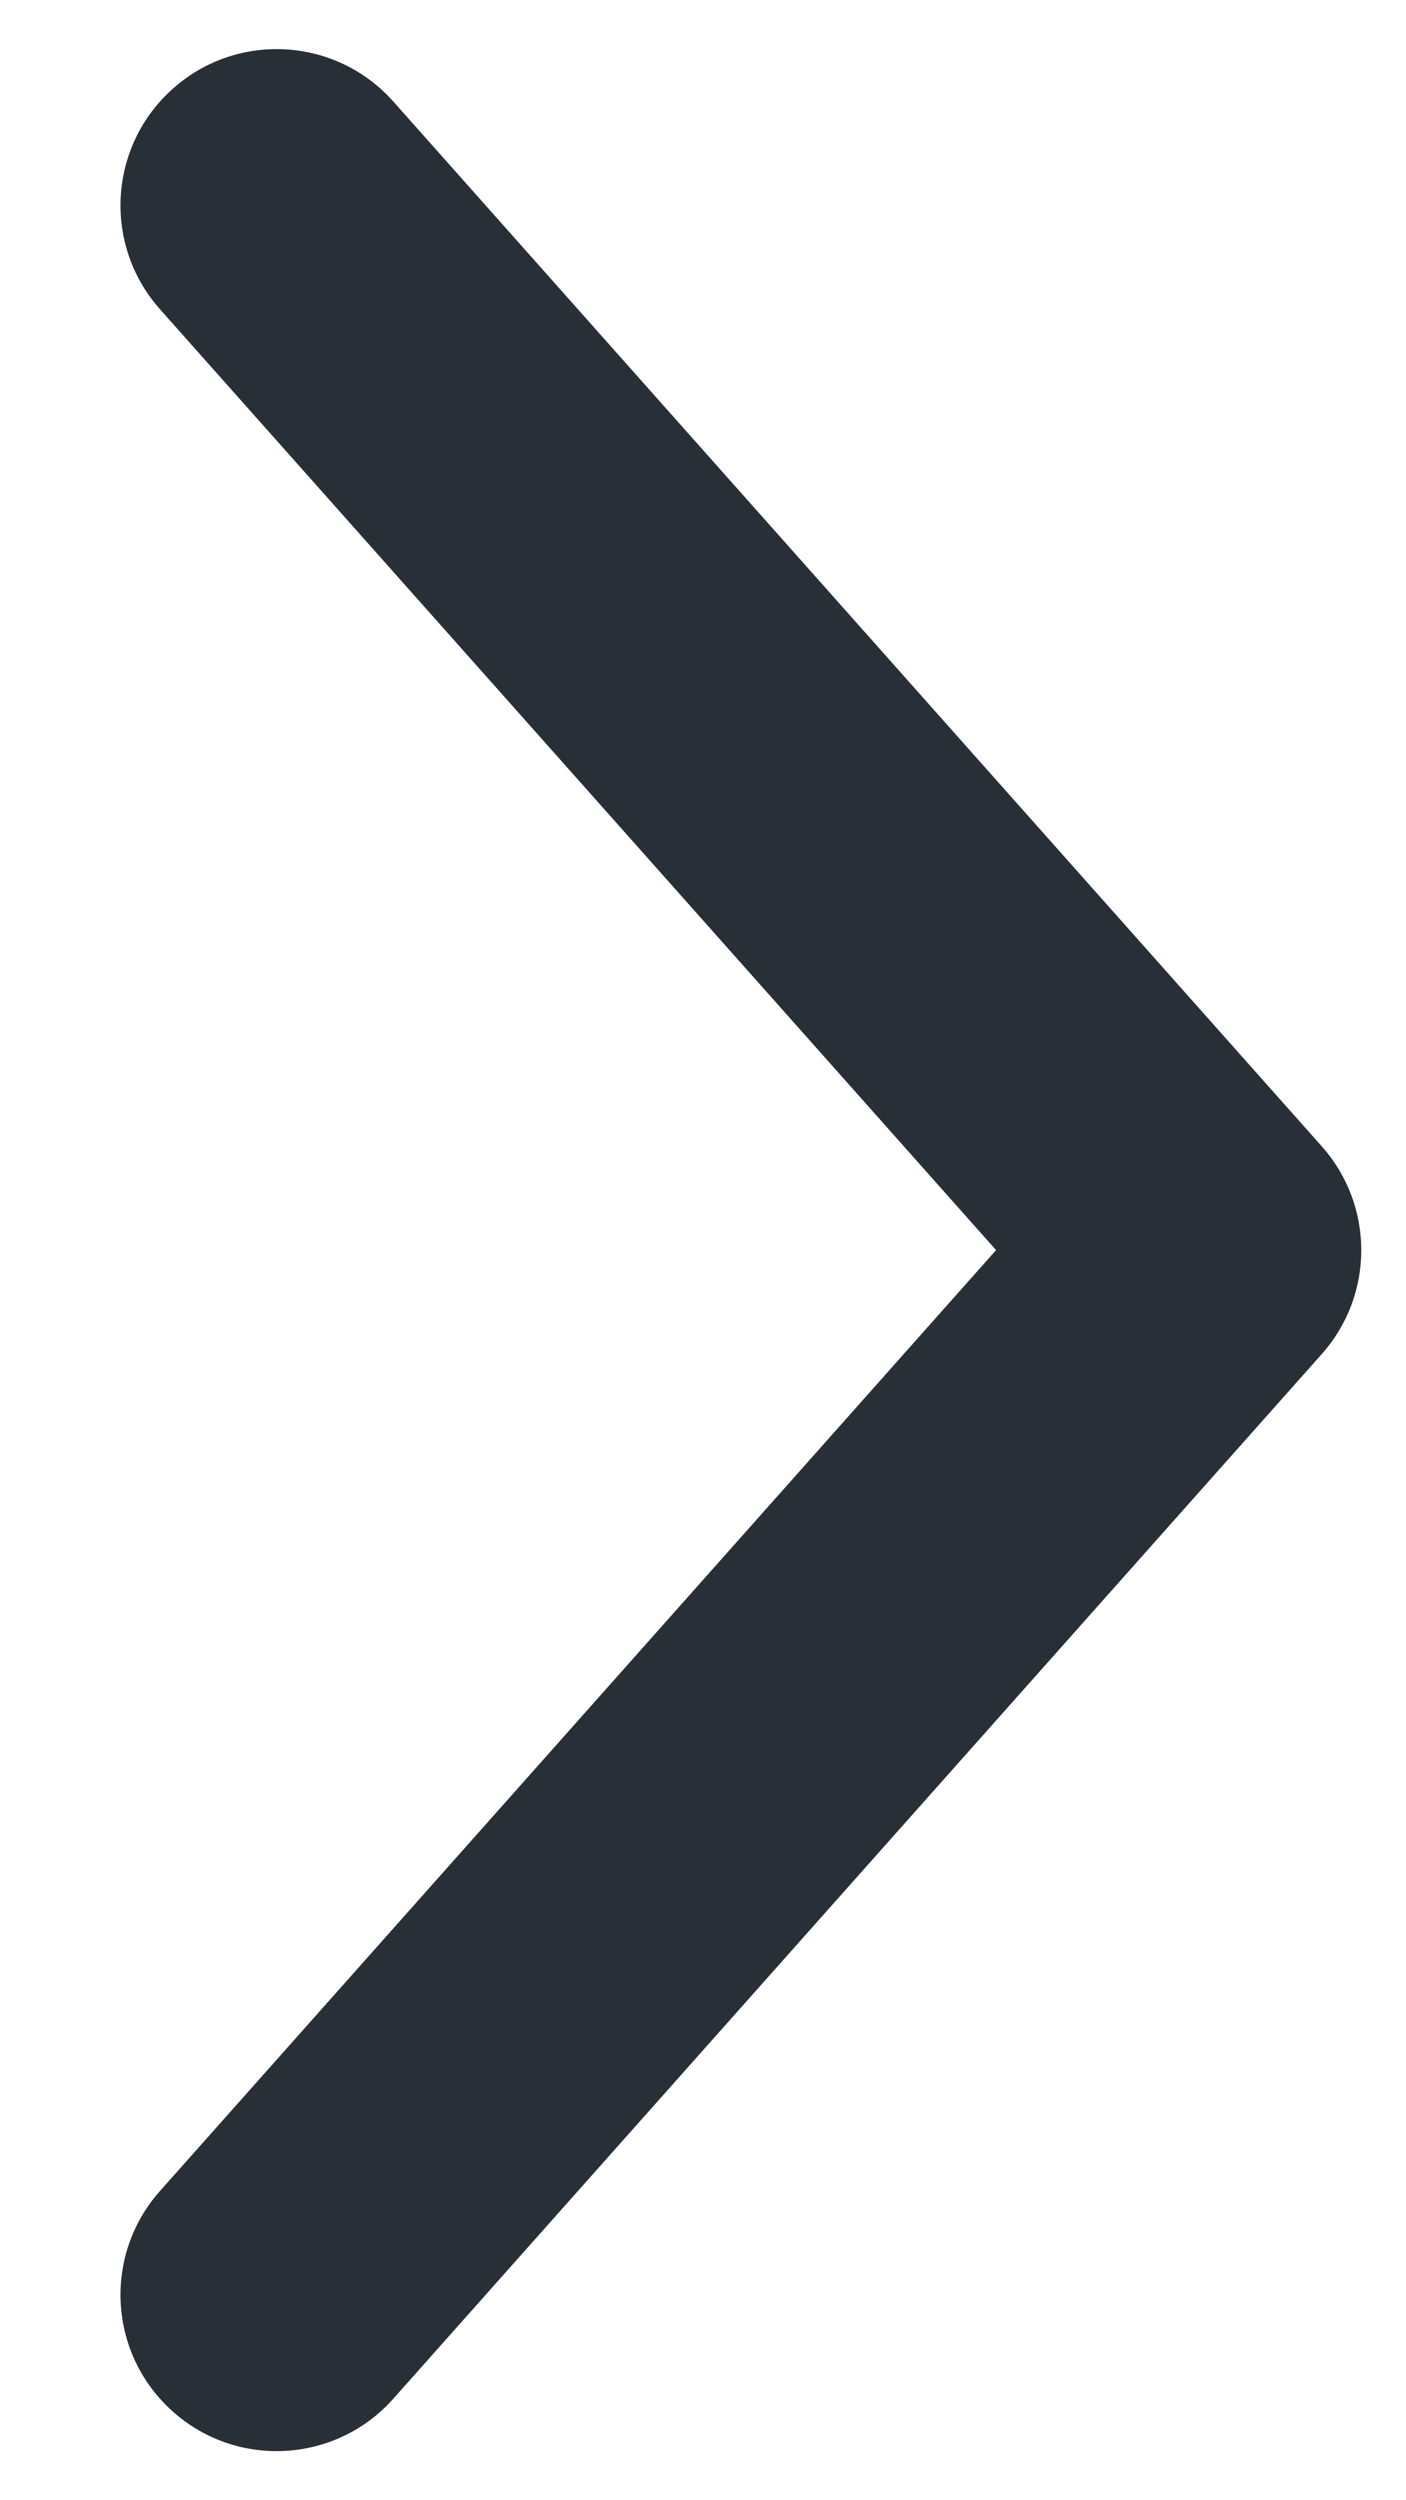 <svg width="9" height="16" viewBox="0 0 9 16" fill="none" xmlns="http://www.w3.org/2000/svg">
<path fill-rule="evenodd" clip-rule="evenodd" d="M1.107 0.567C1.519 0.2 2.151 0.237 2.518 0.65L8.461 7.336C8.798 7.715 8.798 8.286 8.461 8.665L2.518 15.35C2.151 15.763 1.519 15.8 1.107 15.433C0.694 15.066 0.657 14.434 1.024 14.021L6.376 8L1.024 1.979C0.657 1.566 0.694 0.934 1.107 0.567Z" fill="#292F36"/>
</svg>
